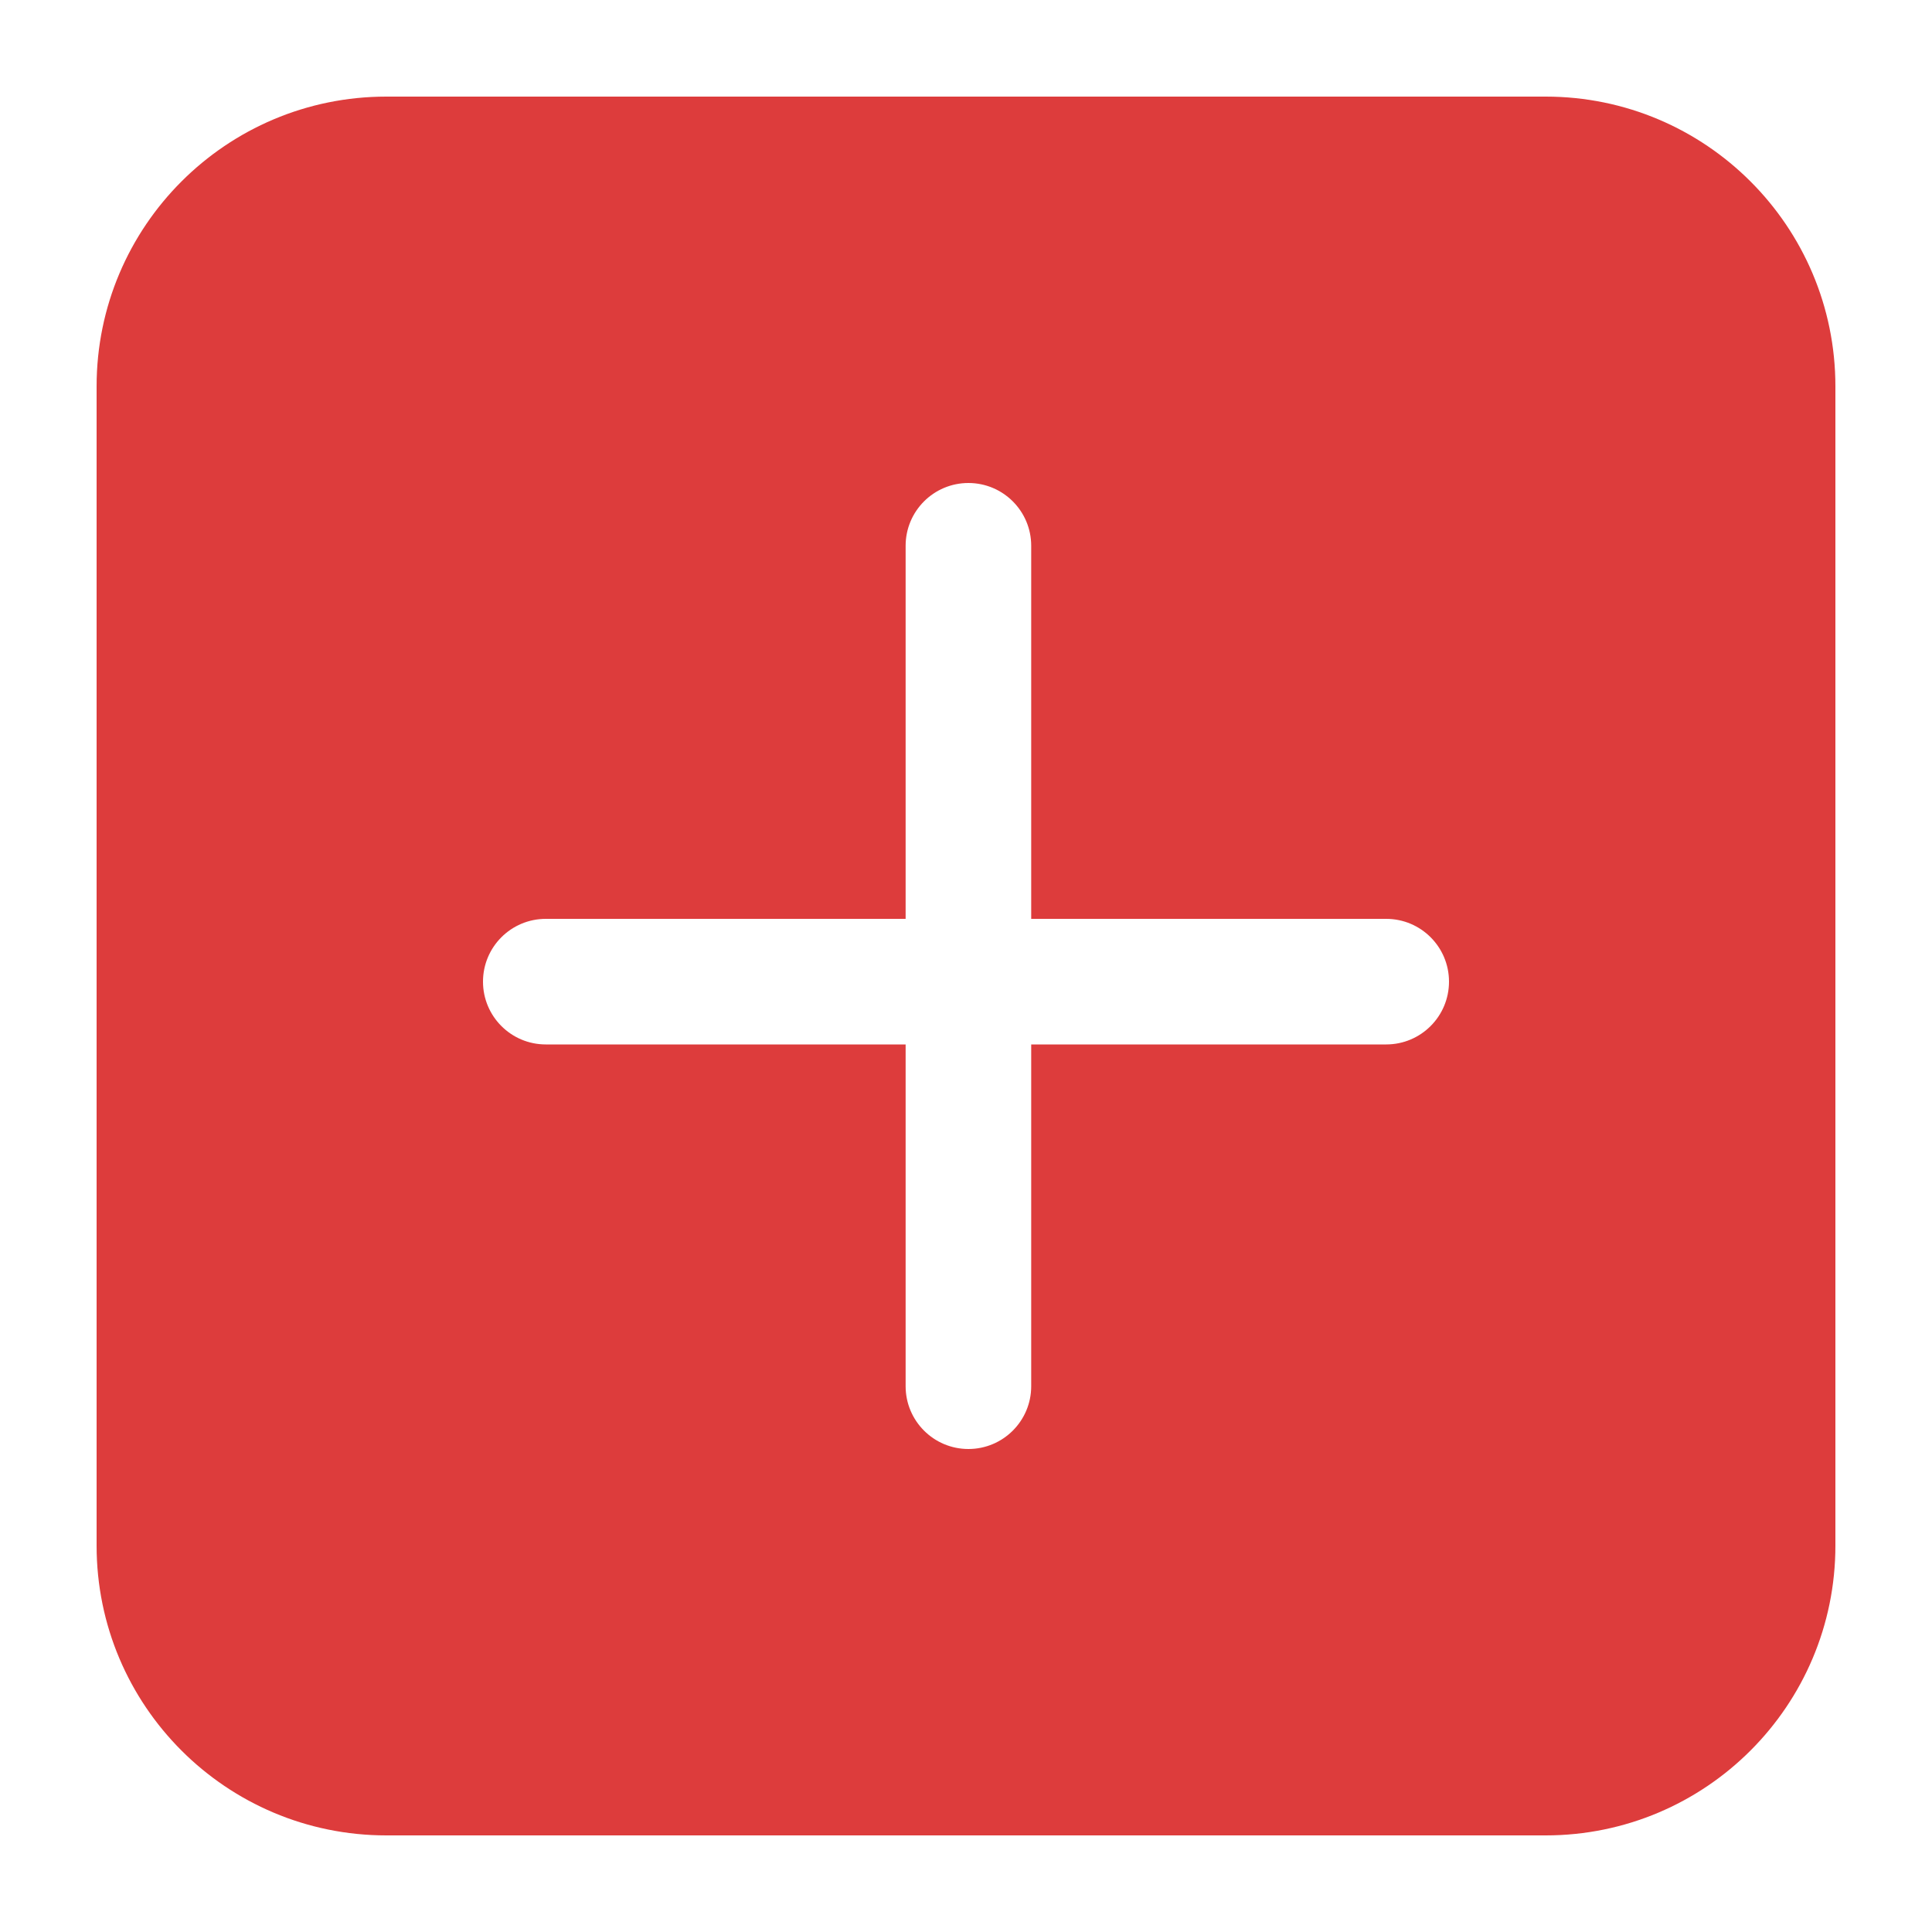 <svg width="20" height="20" viewBox="0 0 20 20" fill="none" xmlns="http://www.w3.org/2000/svg">
<path fill-rule="evenodd" clip-rule="evenodd" d="M4 1C2.343 1 1 2.343 1 4V16C1 17.657 2.343 19 4 19H16C17.657 19 19 17.657 19 16V4C19 2.343 17.657 1 16 1H4ZM10.025 5C10.384 5 10.675 5.291 10.675 5.65V9.512H14.35C14.709 9.512 15 9.803 15 10.162C15 10.521 14.709 10.812 14.35 10.812H10.675V14.35C10.675 14.709 10.384 15 10.025 15C9.666 15 9.375 14.709 9.375 14.35V10.812H5.65C5.291 10.812 5 10.521 5 10.162C5 9.803 5.291 9.512 5.65 9.512H9.375V5.65C9.375 5.291 9.666 5 10.025 5Z" fill="#DD3C3C"/>
</svg>
